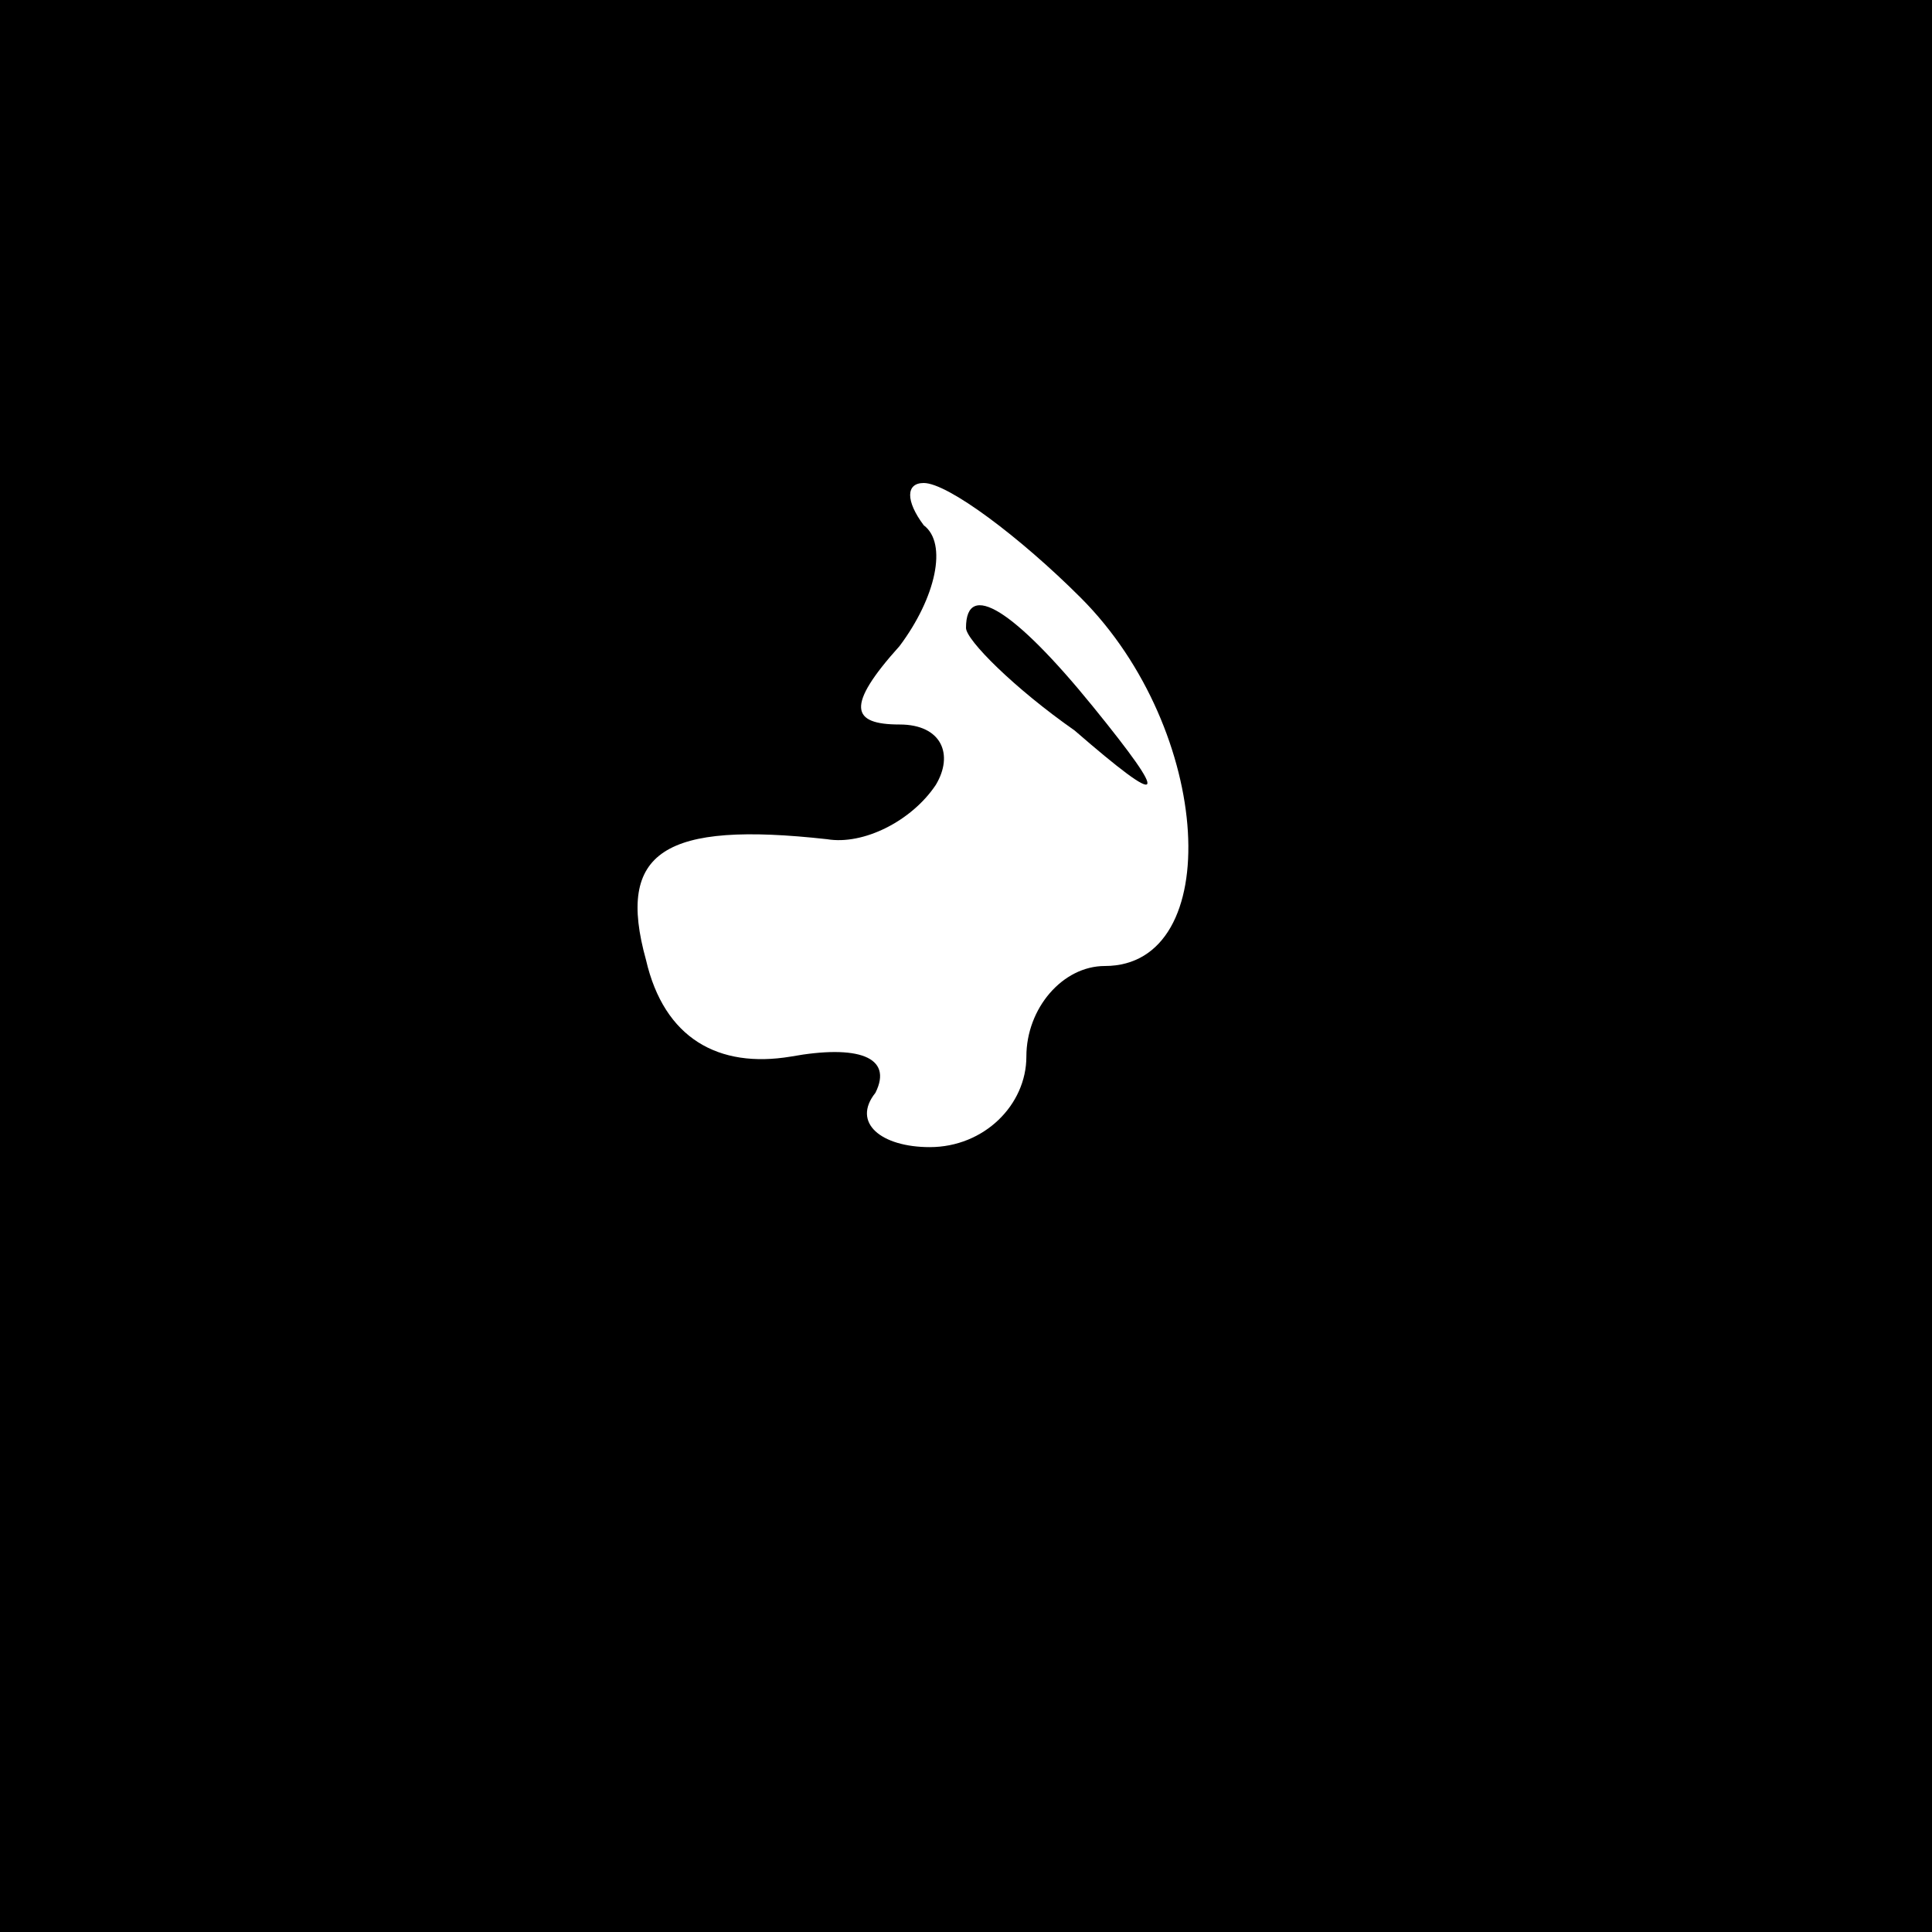 <?xml version="1.0" standalone="no"?>
<!DOCTYPE svg PUBLIC "-//W3C//DTD SVG 20010904//EN"
 "http://www.w3.org/TR/2001/REC-SVG-20010904/DTD/svg10.dtd">
<svg version="1.0" xmlns="http://www.w3.org/2000/svg"
 width="32pt" height="32pt" viewBox="0 0 32 32"
 preserveAspectRatio="xMidYMid meet">
<rect x="0" y="0" width="32" height="32" fill="#808080" stroke="none"/>
<g transform="translate(0,32) scale(0.1,-0.1)"
fill="#000000" stroke="none">
<path fill="#000000" stroke="none" d="M0 160 l0 -160 160 0 160 0 0 160 0
160 -160 0 -160 0 0 -160z"/>
<path fill="#ffffff" stroke="none" d="M179 221 c22 -22 24 -61 4 -61 -7 0
-13 -7 -13 -15 0 -8 -7 -15 -16 -15 -8 0 -13 4 -9 9 3 6 -3 8 -14 6 -12 -2
-21 3 -24 16 -5 18 3 23 30 20 6 -1 14 3 18 9 3 5 1 10 -6 10 -8 0 -9 3 0 13
6 8 8 17 4 20 -3 4 -3 7 0 7 4 0 16 -9 26 -19z"/>
<path fill="#000000" stroke="none" d="M160 216 c0 -2 8 -10 18 -17 15 -13 16
-12 3 4 -13 16 -21 21 -21 13z"/>
</g>
</svg>
